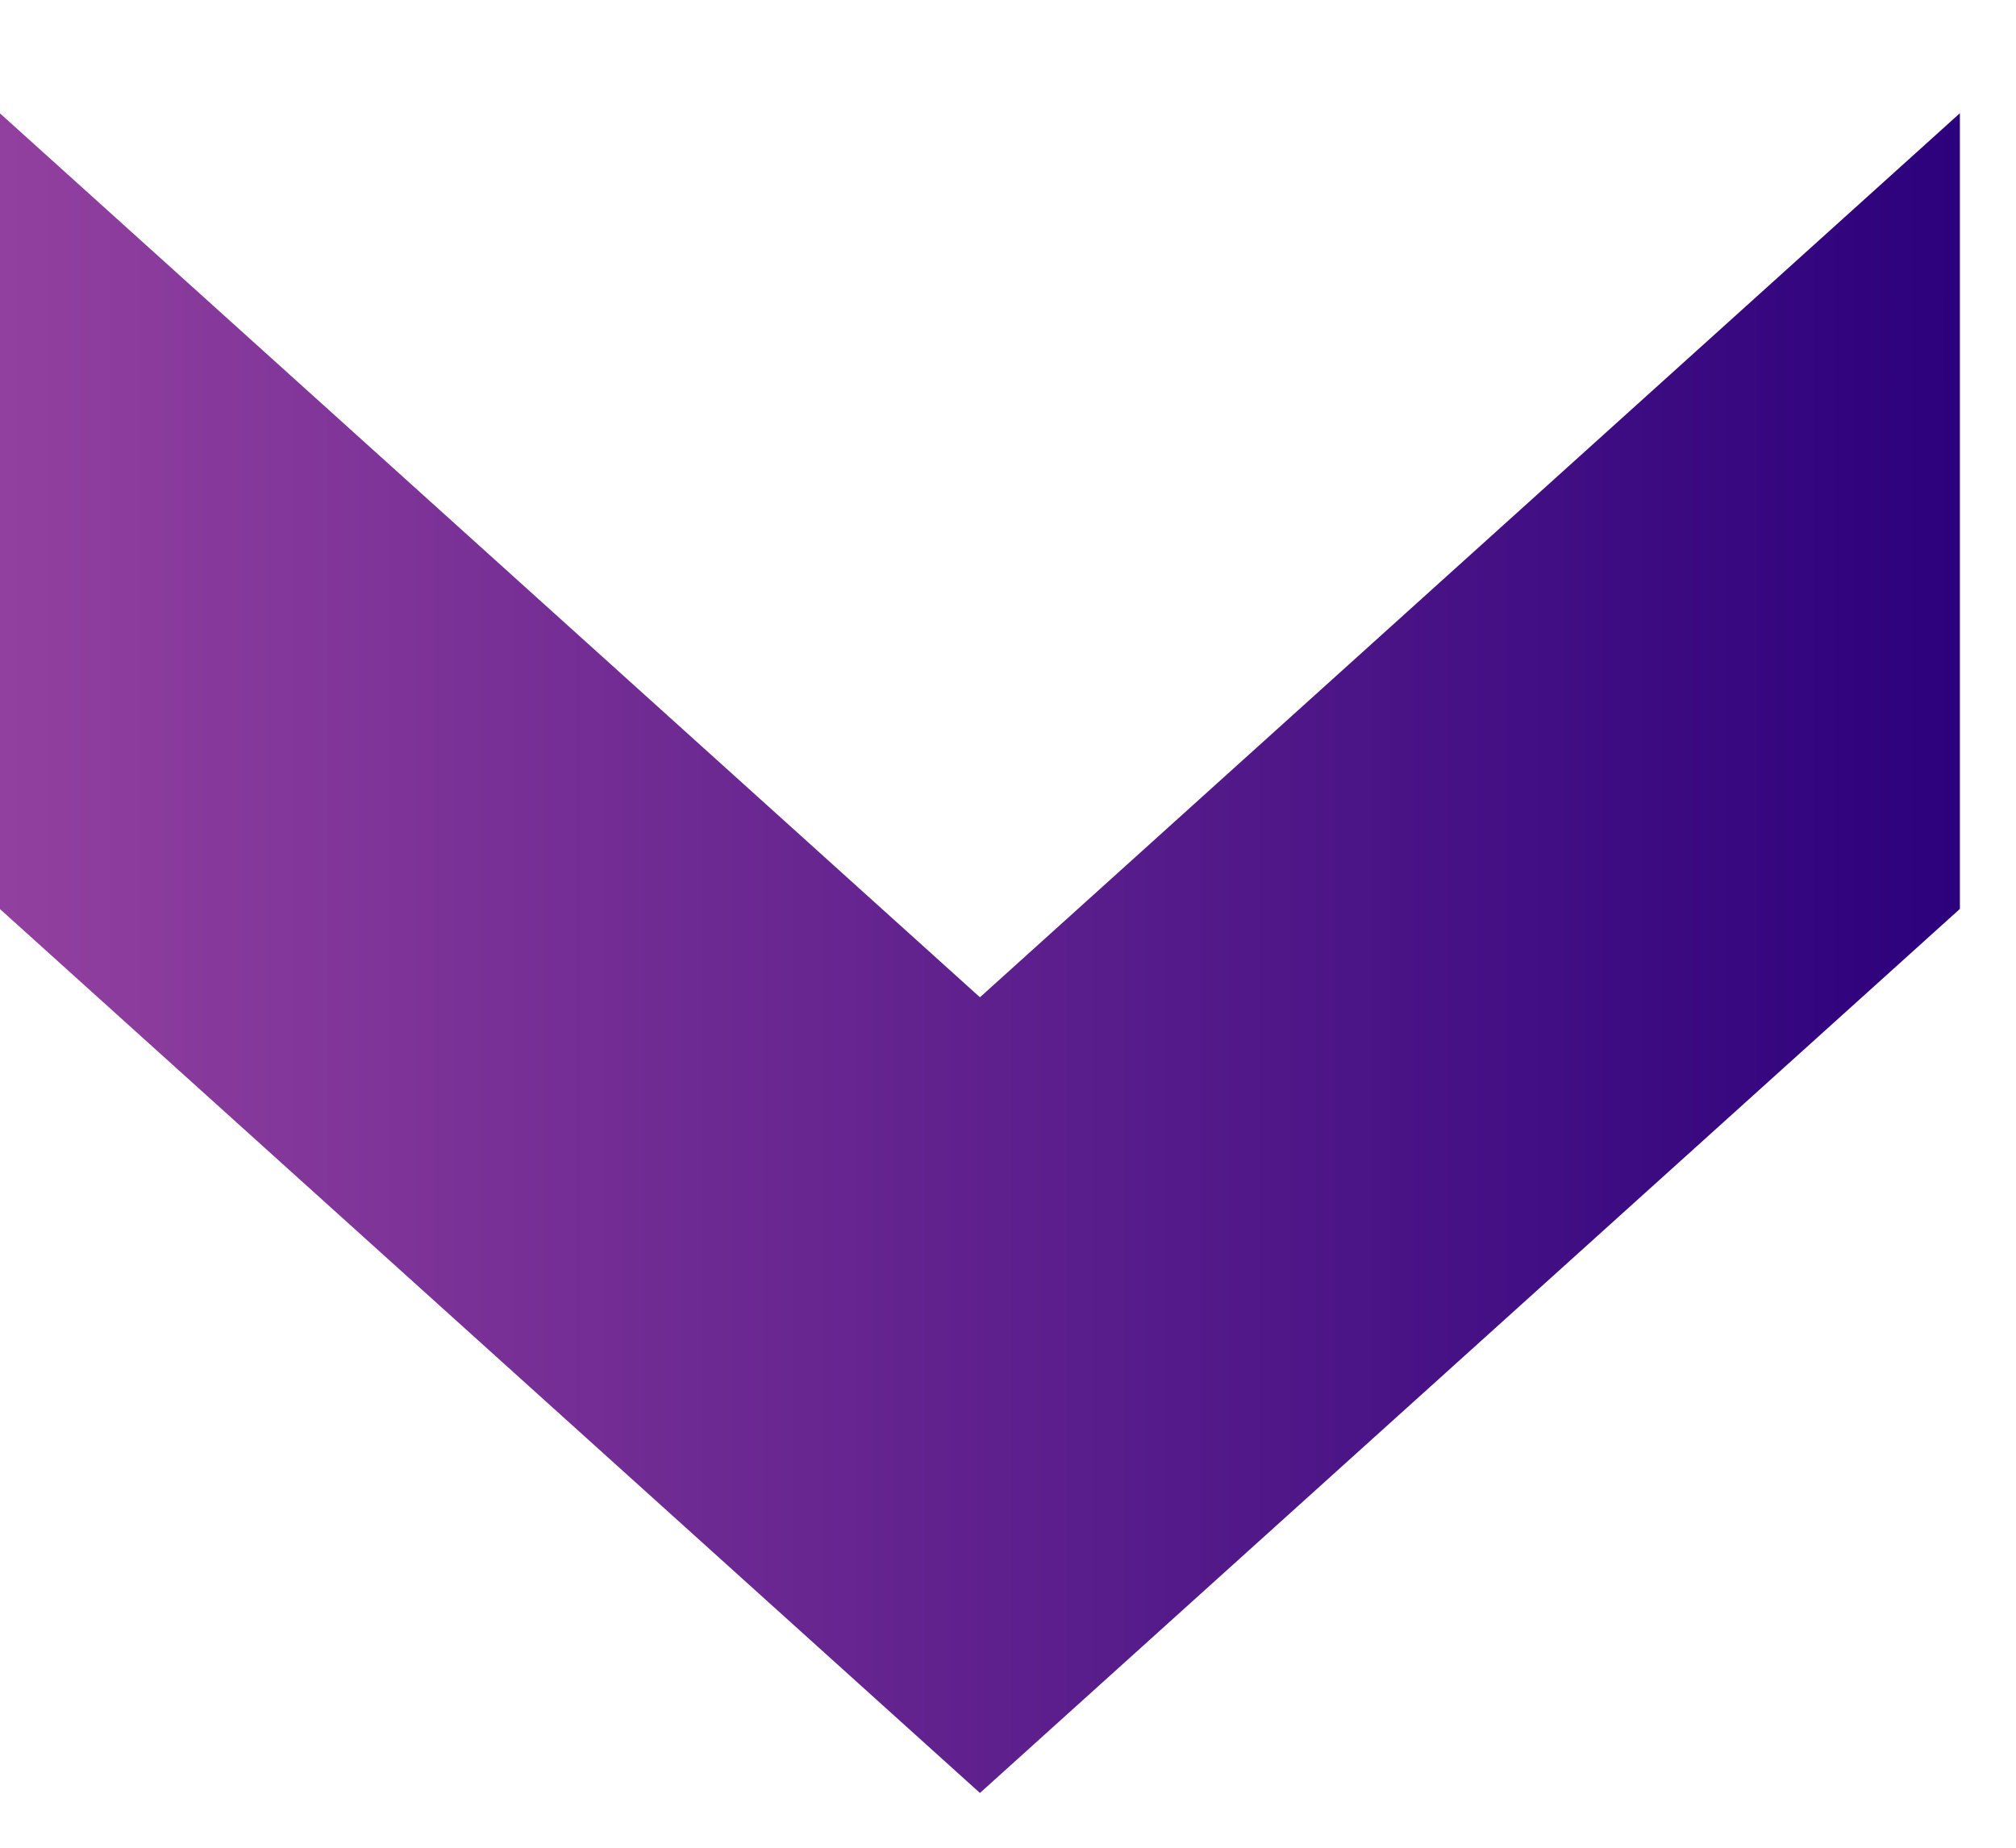 <svg width="12" height="11" viewBox="0 0 12 11" fill="none" xmlns="http://www.w3.org/2000/svg">
<path d="M11.666 5.411V0.674L5.833 5.937L-0.001 0.674V5.411L5.833 10.674L11.666 5.411Z" fill="url(#paint0_linear_1070_4334)"/>
<defs>
<linearGradient id="paint0_linear_1070_4334" x1="11.666" y1="5.674" x2="-0.001" y2="5.674" gradientUnits="userSpaceOnUse">
<stop stop-color="#2C017C"/>
<stop offset="1" stop-color="#92409F"/>
</linearGradient>
</defs>
</svg>
